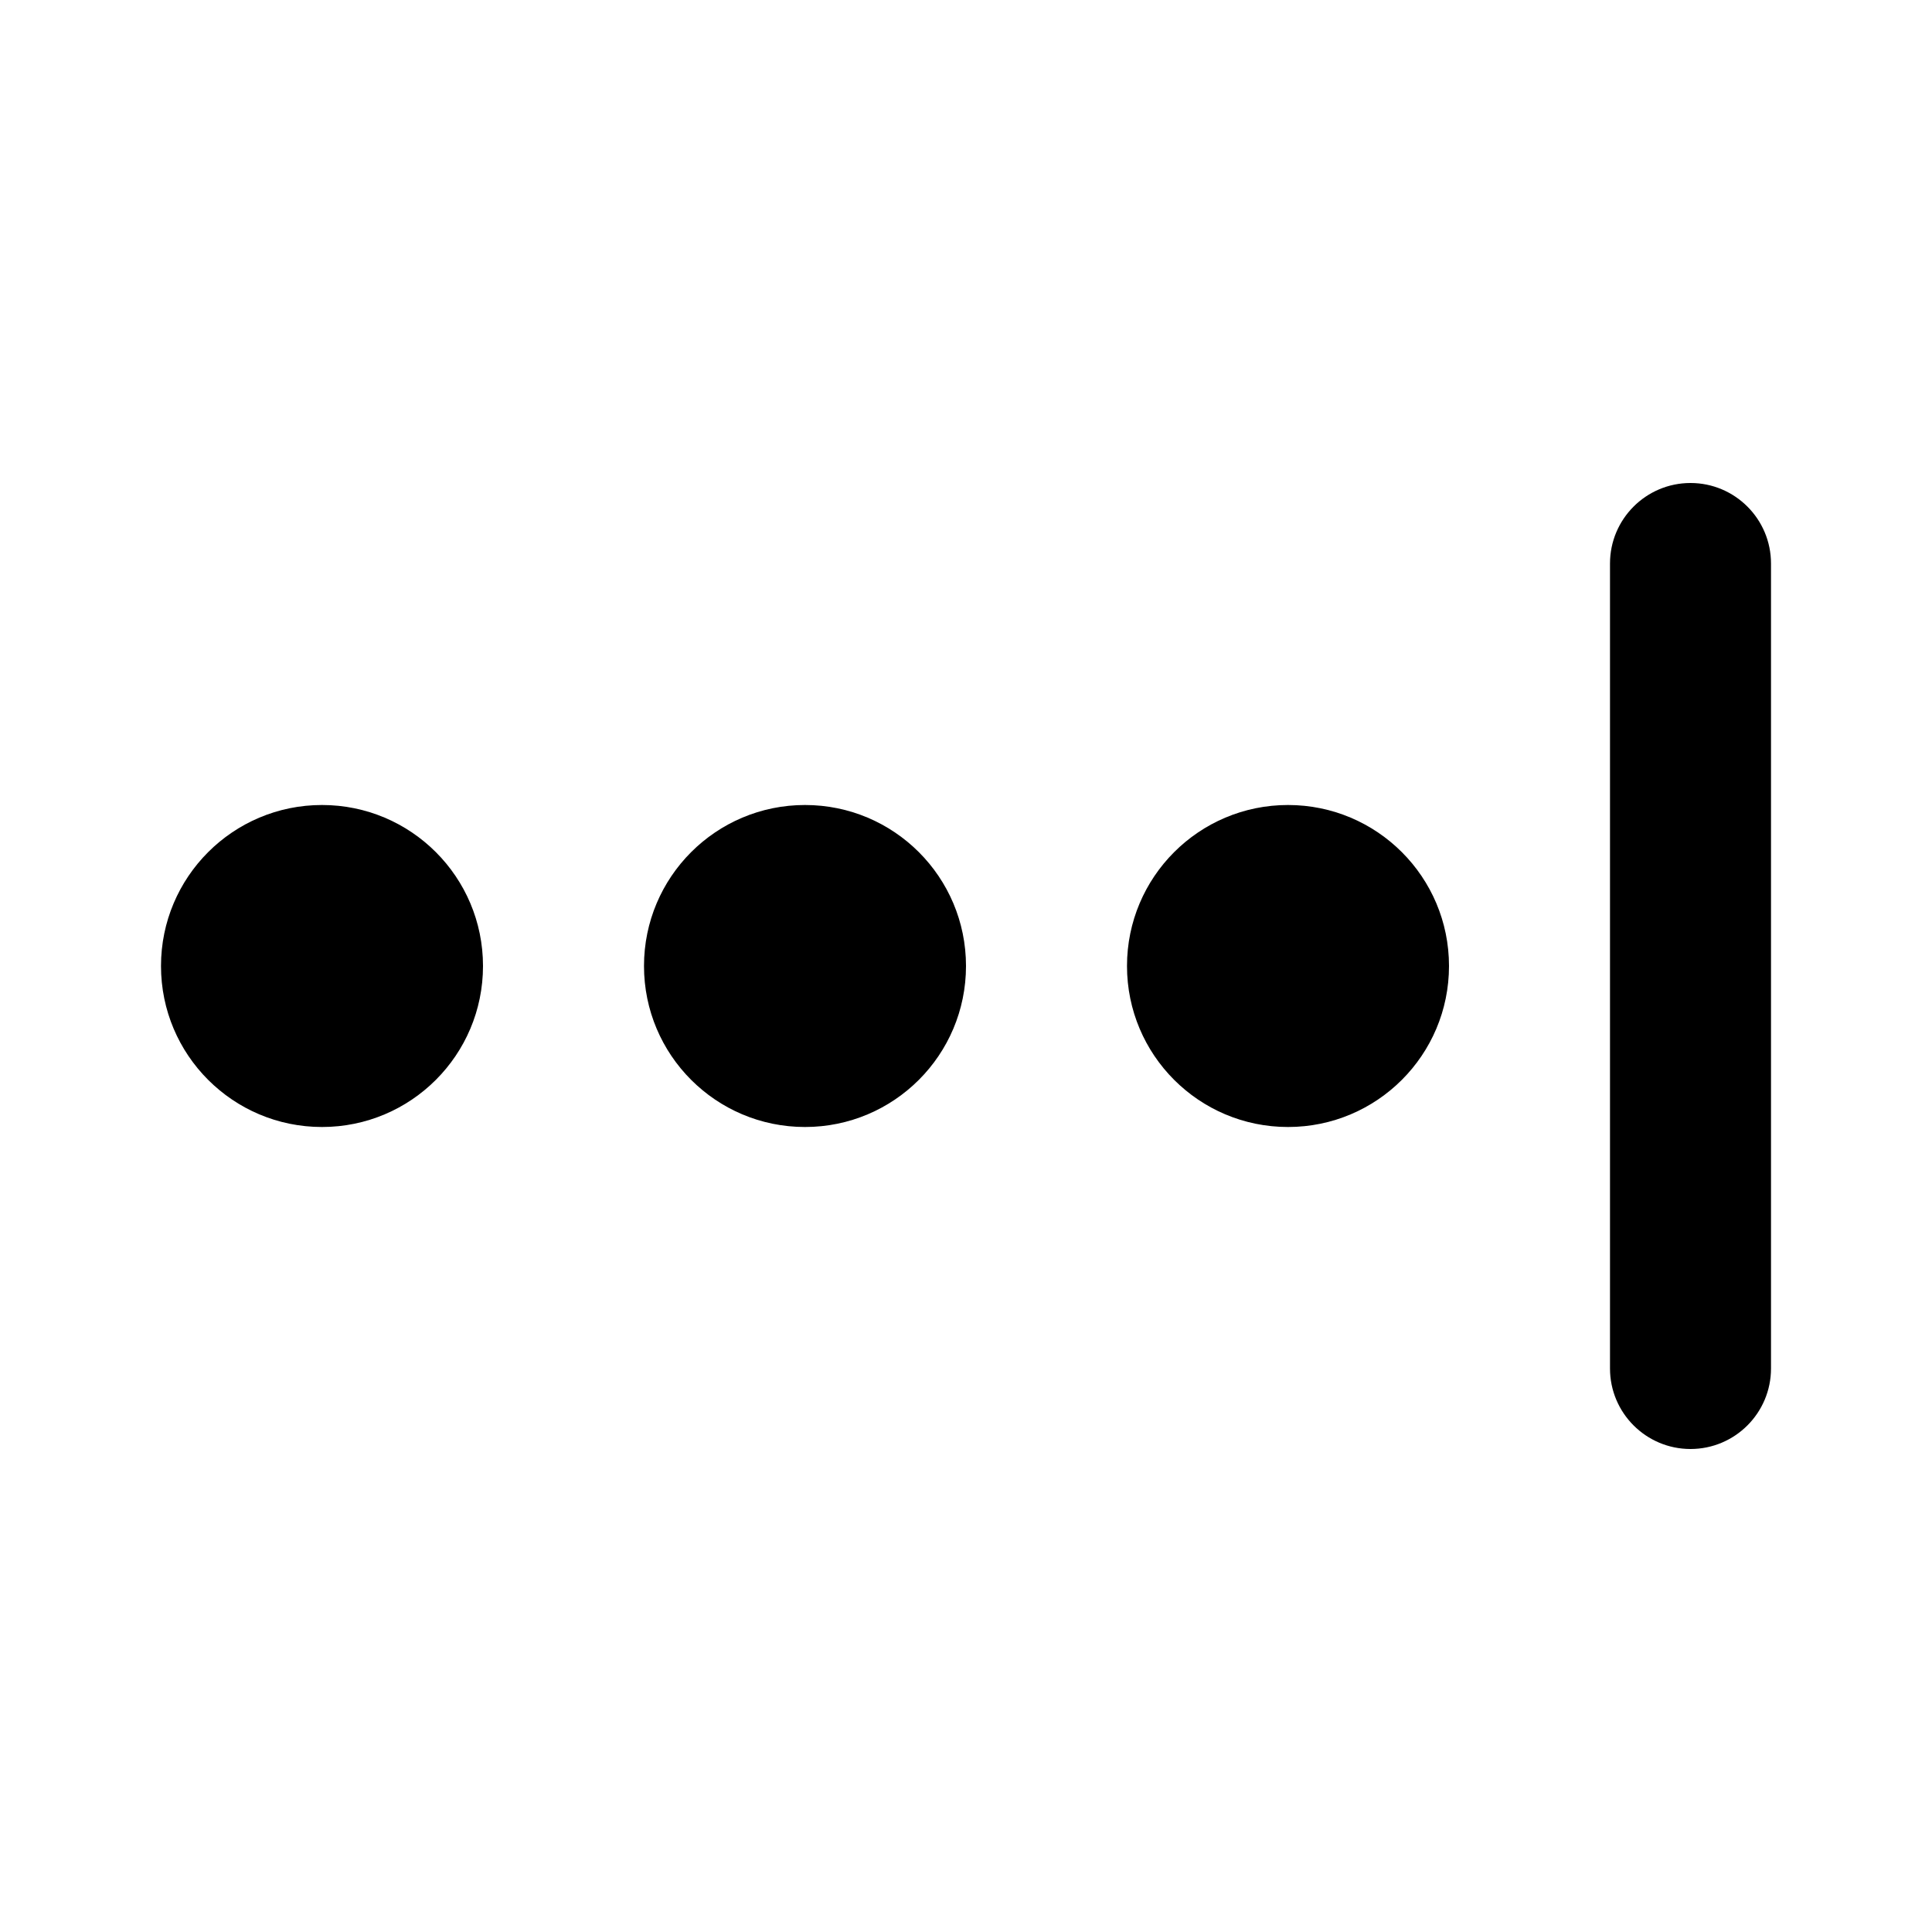 <svg xmlns='http://www.w3.org/2000/svg' id='icons_lastpass' viewBox='0 0 24 24'>
<path d='M21 6C20.448 6 20 6.448 20 7L20 17C20 17.552 20.448 18 21 18C21.552 18 22 17.552 22 17L22 7C22 6.448 21.552 6 21 6z' />
<path d='M4 14C5.105 14 6 13.105 6 12C6 10.895 5.105 10 4 10C2.895 10 2 10.895 2 12C2 13.105 2.895 14 4 14z' />
<path d='M12 12C12 13.105 11.105 14 10 14C8.895 14 8 13.105 8 12C8 10.895 8.895 10 10 10C11.105 10 12 10.895 12 12z' />
<path d='M16 14C17.105 14 18 13.105 18 12C18 10.895 17.105 10 16 10C14.895 10 14 10.895 14 12C14 13.105 14.895 14 16 14z' />
</svg>